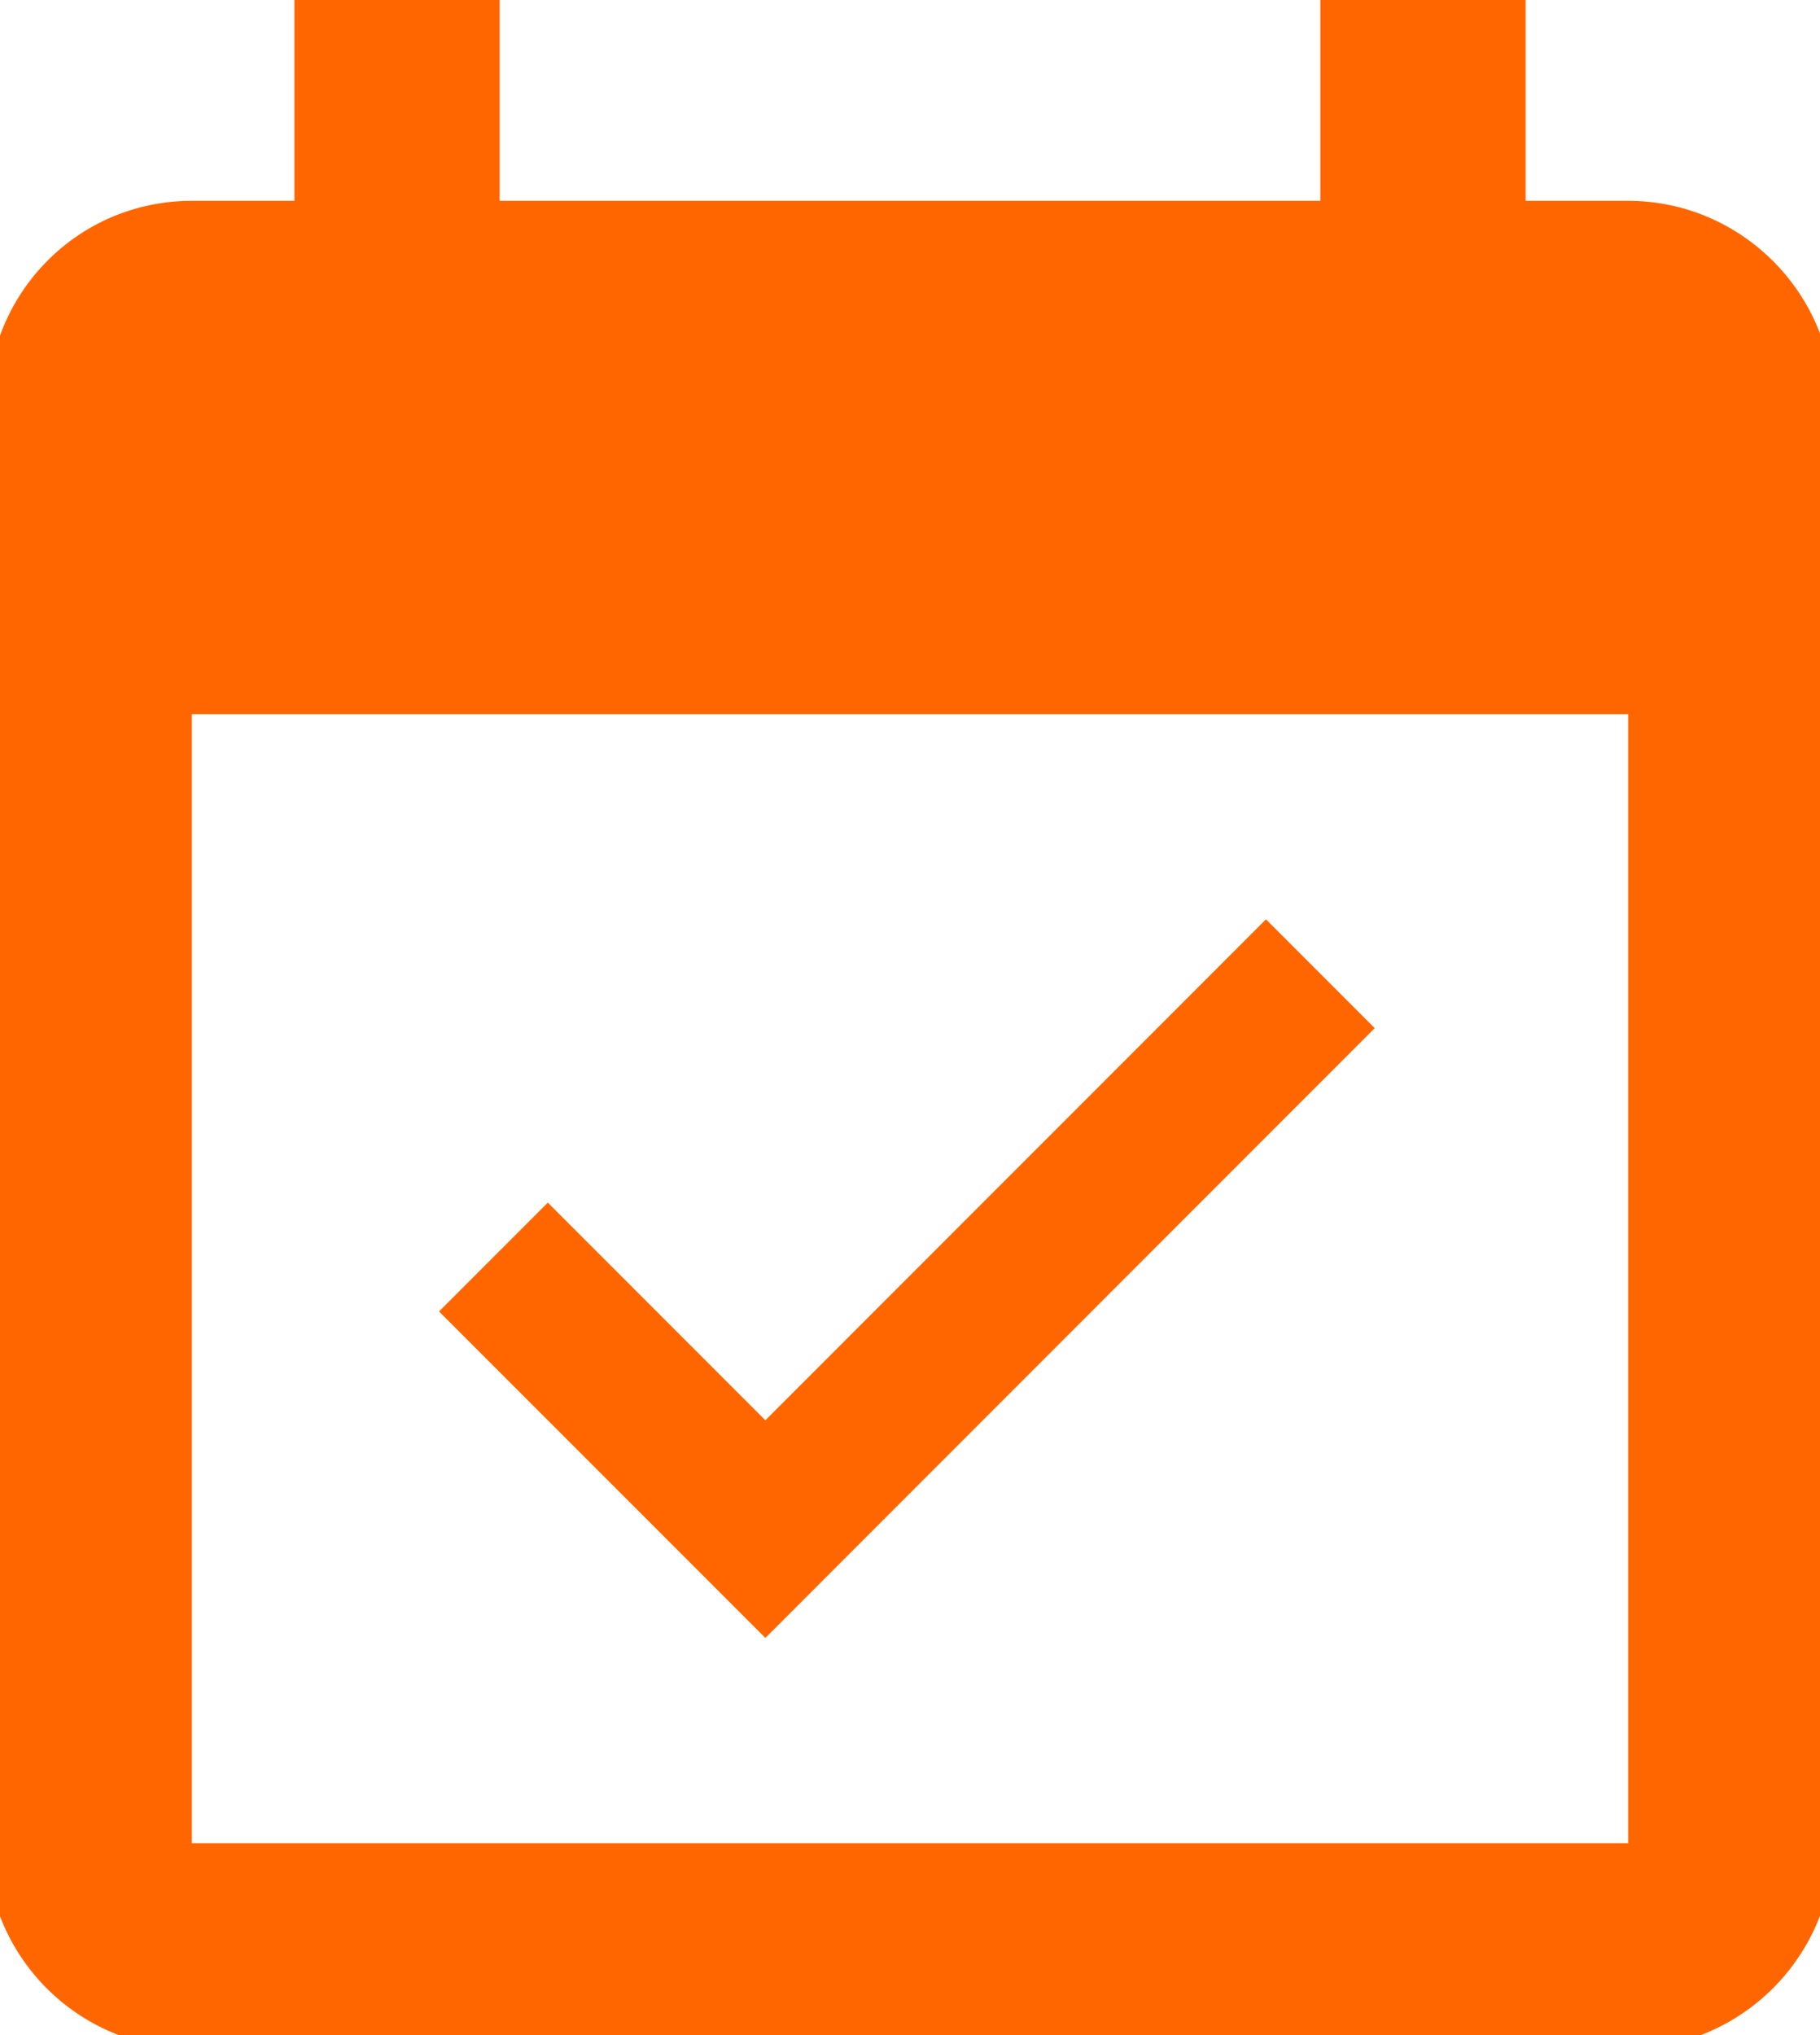 <svg width="17" height="19" viewBox="0 0 17 19" fill="none" xmlns="http://www.w3.org/2000/svg">
<path d="M12.841 9.599L11.825 8.583L7.149 13.26L5.117 11.228L4.101 12.244L7.149 15.292L12.841 9.599ZM15.208 1.875H14.25V-0.042H12.333V1.875H4.667V-0.042H2.75V1.875H1.792C0.728 1.875 -0.115 2.737 -0.115 3.792L-0.125 17.208C-0.125 18.262 0.728 19.125 1.792 19.125H15.208C16.262 19.125 17.125 18.262 17.125 17.208V3.792C17.125 2.737 16.262 1.875 15.208 1.875ZM15.208 17.208H1.792V6.667H15.208V17.208Z" fill="#FF6600"/>
</svg>
